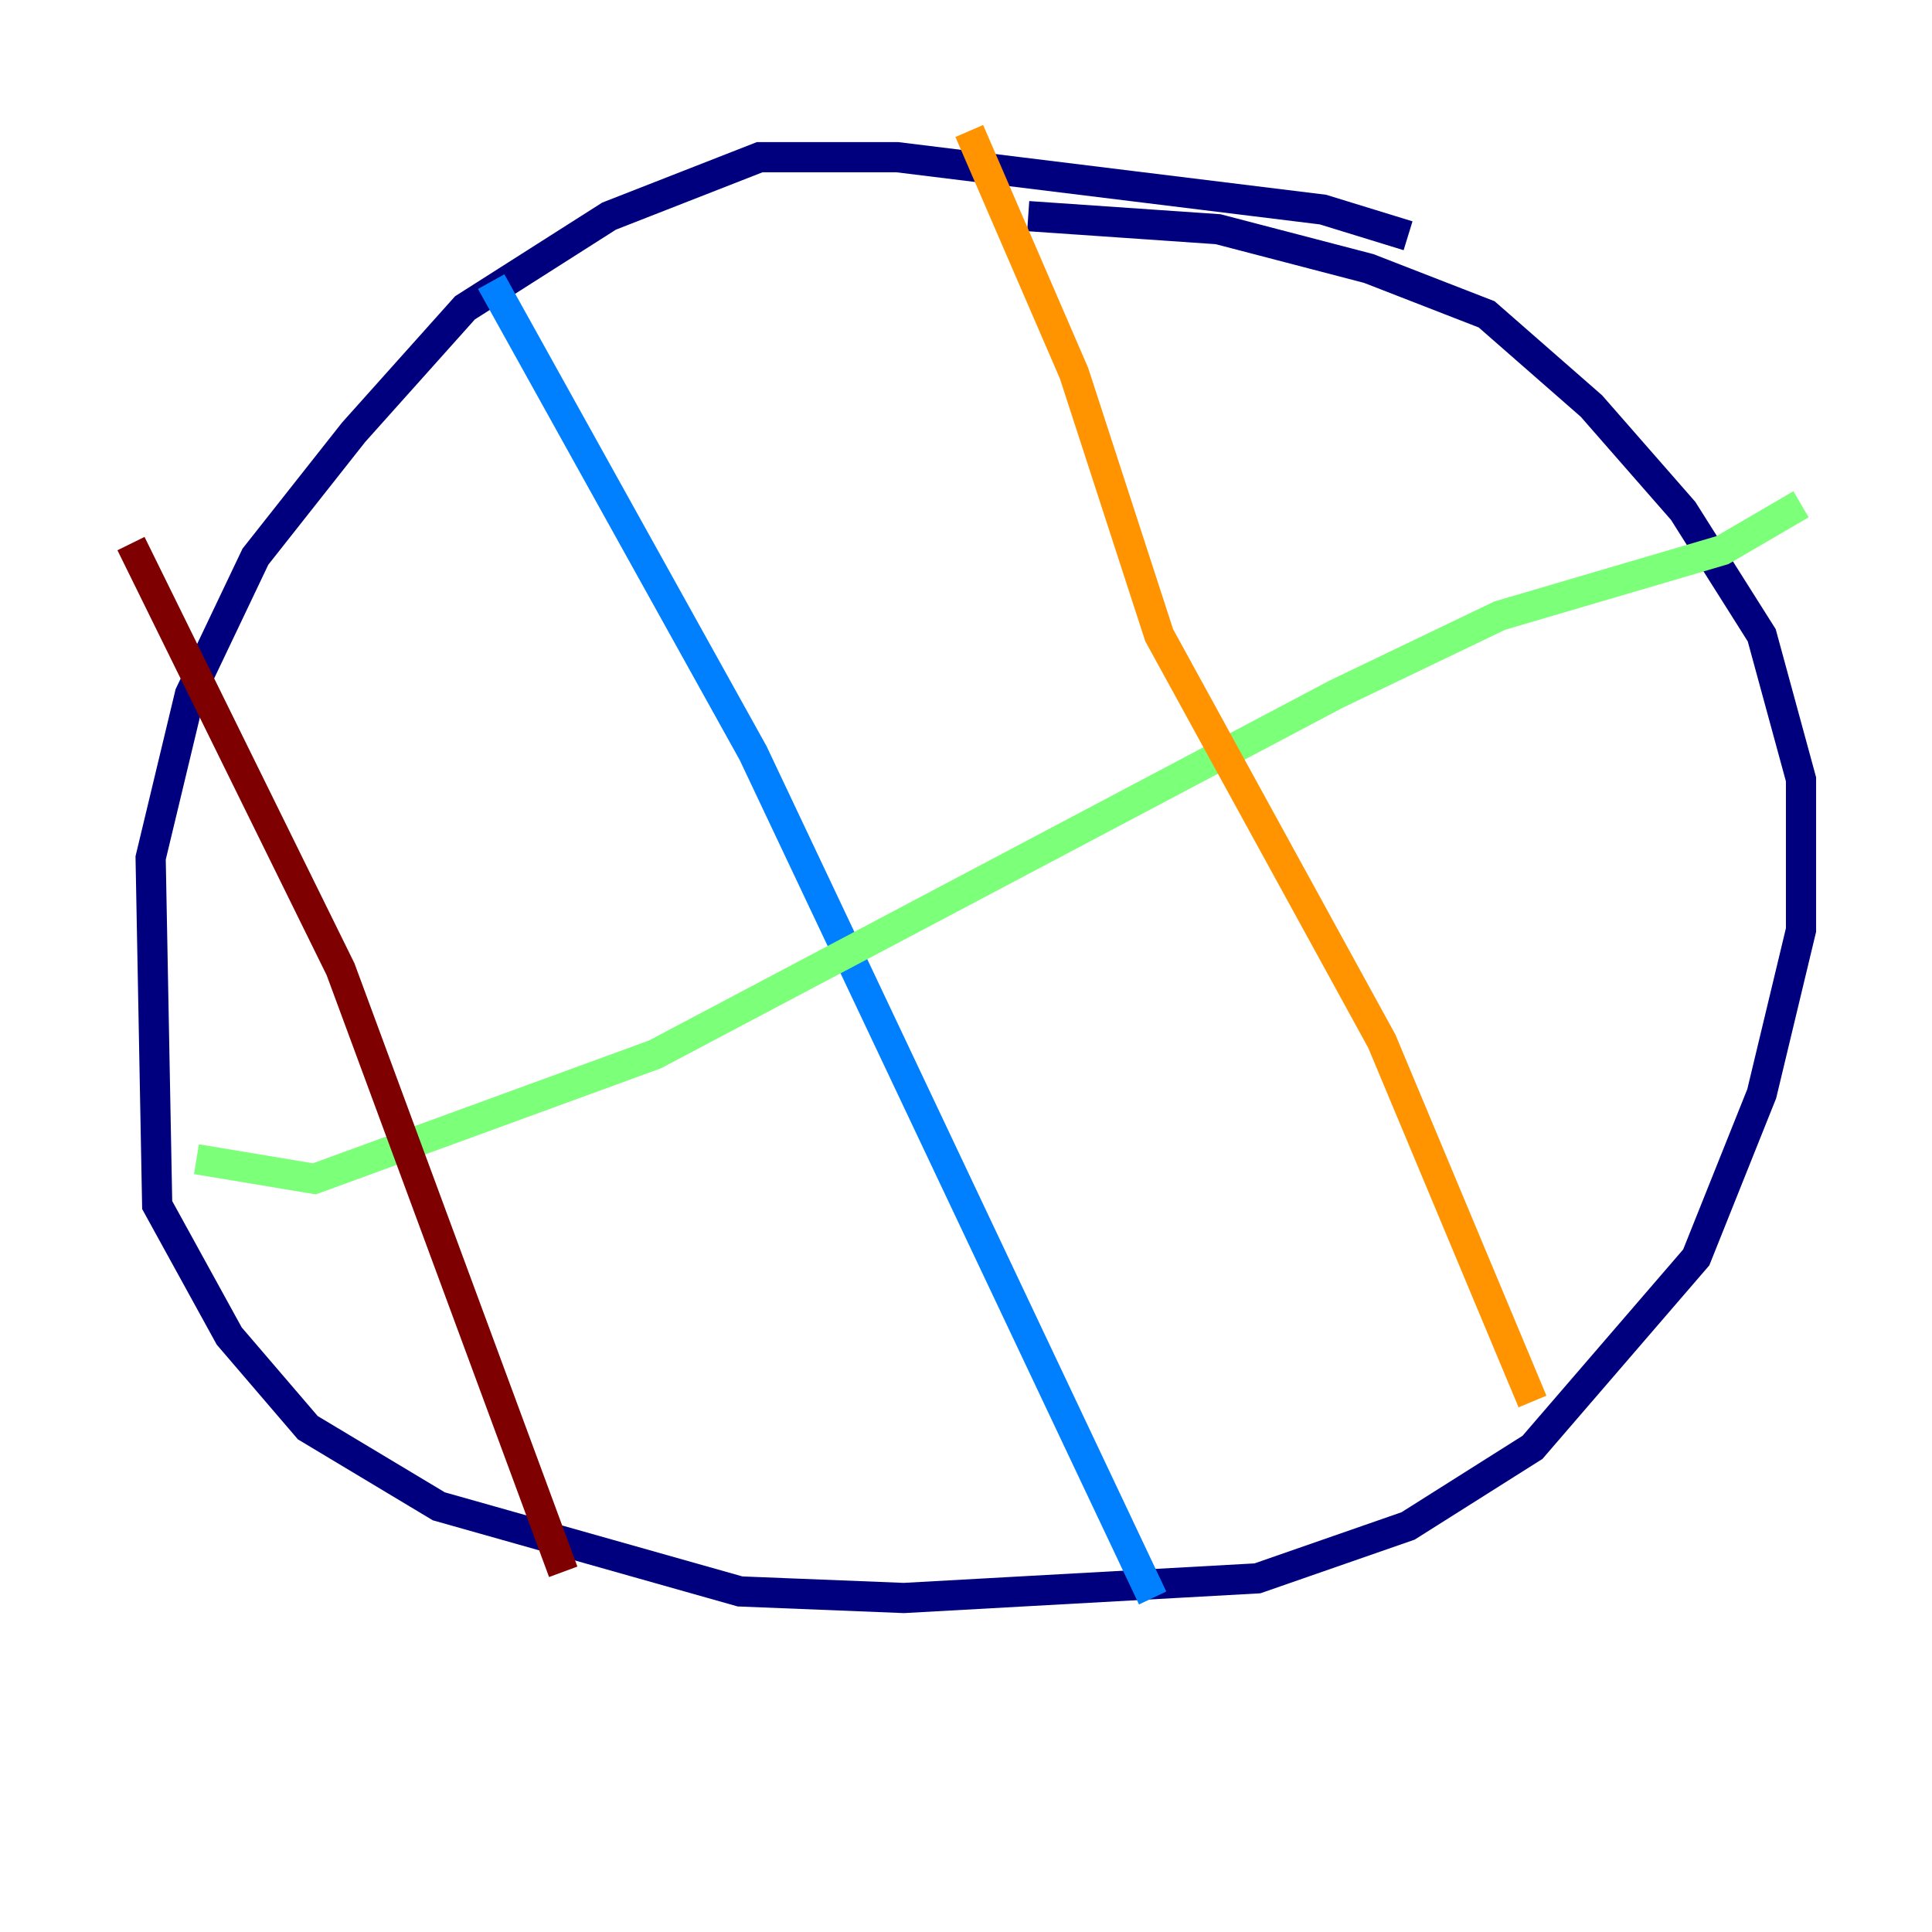 <?xml version="1.0" encoding="utf-8" ?>
<svg baseProfile="tiny" height="128" version="1.2" viewBox="0,0,128,128" width="128" xmlns="http://www.w3.org/2000/svg" xmlns:ev="http://www.w3.org/2001/xml-events" xmlns:xlink="http://www.w3.org/1999/xlink"><defs /><polyline fill="none" points="93.288,15.62 87.647,13.885 59.444,10.414 50.332,10.414 40.352,14.319 30.807,20.393 23.43,28.637 16.922,36.881 12.583,45.993 9.98,56.841 10.414,79.837 15.186,88.515 20.393,94.59 29.071,99.797 49.031,105.437 59.878,105.871 83.308,104.57 93.288,101.098 101.532,95.891 112.38,83.308 116.719,72.461 119.322,61.614 119.322,51.634 116.719,42.088 111.512,33.844 105.437,26.902 98.495,20.827 90.685,17.79 80.705,15.186 68.122,14.319" stroke="#00007f" stroke-width="2" /><polyline fill="none" points="32.542,18.658 49.898,49.898 76.366,105.871" stroke="#0080ff" stroke-width="2" /><polyline fill="none" points="13.017,76.8 20.827,78.102 43.39,69.858 88.515,45.993 99.363,40.786 114.115,36.447 119.322,33.41" stroke="#7cff79" stroke-width="2" /><polyline fill="none" points="64.217,8.678 71.159,24.732 76.8,42.088 91.552,68.99 101.532,92.854" stroke="#ff9400" stroke-width="2" /><polyline fill="none" points="8.678,36.014 22.563,64.217 37.315,104.136" stroke="#7f0000" stroke-width="2" /></svg>